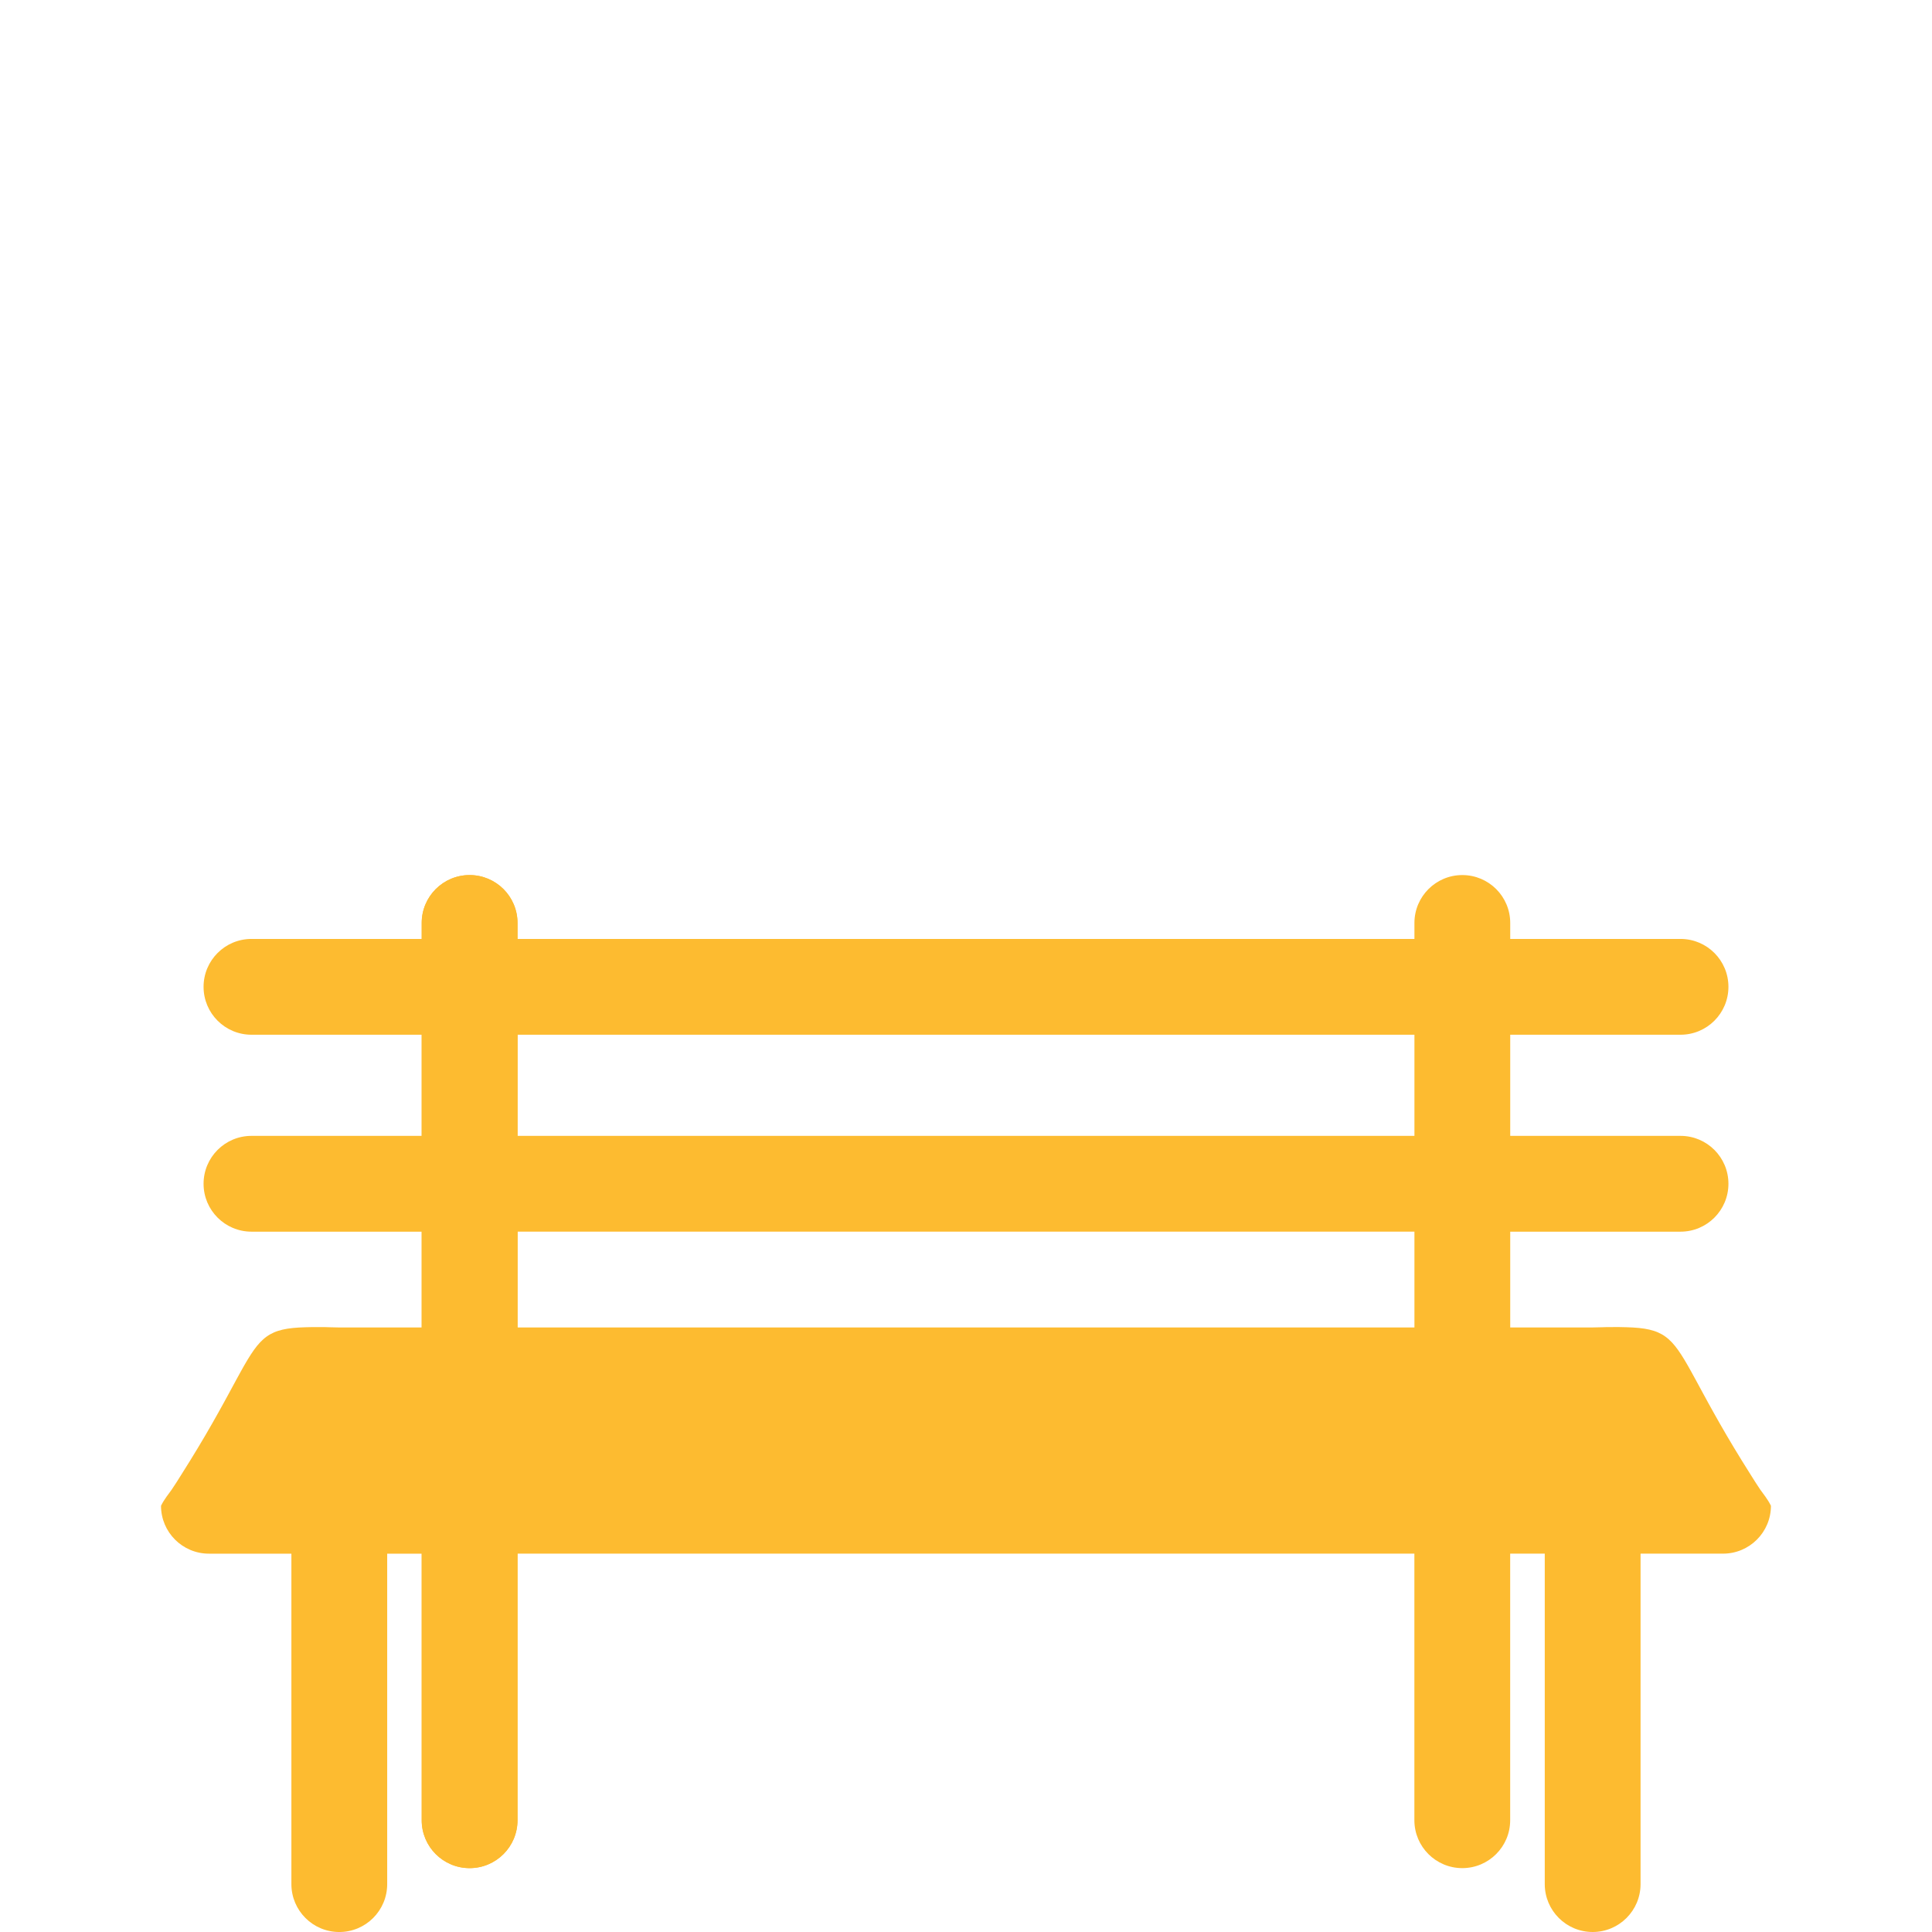 <svg
   xmlns:dc="http://purl.org/dc/elements/1.1/"
   xmlns:cc="http://creativecommons.org/ns#"
   xmlns:rdf="http://www.w3.org/1999/02/22-rdf-syntax-ns#"
   xmlns:svg="http://www.w3.org/2000/svg"
   xmlns="http://www.w3.org/2000/svg"
   xmlns:sodipodi="http://sodipodi.sourceforge.net/DTD/sodipodi-0.dtd"
   xmlns:inkscape="http://www.inkscape.org/namespaces/inkscape"
   width="120"
   height="120"
   viewBox="0 0 120 120"
   id="svg2"
   version="1.1"
   inkscape:version="0.91 r13725"
   sodipodi:docname="Icon_LeisureRecreation_120x120px.svg">
  <defs
     id="defs4" />
  <sodipodi:namedview
     id="base"
     pagecolor="#ffffff"
     bordercolor="#666666"
     borderopacity="1.0"
     inkscape:pageopacity="0.0"
     inkscape:pageshadow="2"
     inkscape:zoom="2"
     inkscape:cx="-65.440813"
     inkscape:cy="26.140234"
     inkscape:document-units="px"
     inkscape:current-layer="layer1"
     showgrid="false"
     units="px"
     inkscape:window-width="1806"
     inkscape:window-height="1057"
     inkscape:window-x="106"
     inkscape:window-y="-8"
     inkscape:window-maximized="1"
     inkscape:snap-bbox="true"
     inkscape:bbox-paths="true"
     inkscape:snap-bbox-edge-midpoints="true"
     inkscape:bbox-nodes="true"
     inkscape:snap-bbox-midpoints="true"
     inkscape:object-paths="true"
     inkscape:snap-intersection-paths="true"
     inkscape:object-nodes="true"
     inkscape:snap-smooth-nodes="true"
     inkscape:snap-midpoints="true"
     inkscape:snap-object-midpoints="true" />
  <g
     inkscape:label="Layer 1"
     inkscape:groupmode="layer"
     id="layer1"
     transform="translate(0,-932.362)">
    <g
       id="g4138">
      <path
         sodipodi:nodetypes="cccsssccssscssscccccccccccccccccsssccccccssscccccccccccccccccccccccccccccccccsssccssscscssssssssssssssssssssssssssssssscccccccccccccccccccccccccccccccccccccccccccccccccccccccccccccccccccccccccc"
         style="fill:#fdbb30;fill-opacity:1"
         inkscape:connector-curvature="0"
         d="m 98.926,1014.813 -5.123,0 0,-5.95 10.578,0 c 1.642,0 2.975,-1.331 2.975,-2.975 0,-1.644 -1.333,-2.975 -2.975,-2.975 l -10.578,0 0,-6.282 10.578,0 c 1.642,0 2.975,-1.331 2.975,-2.975 0,-1.644 -1.333,-2.975 -2.975,-2.975 l -10.578,0 0,-0.992 c 0,-1.644 -1.333,-2.975 -2.975,-2.975 -1.642,0 -2.975,1.331 -2.975,2.975 l 0,0.992 -3.482,0 -3.482,0 -3.482,0 -3.482,0 -3.482,0 -3.482,0 -3.482,0 -3.482,0 -3.482,0 -3.482,0 -3.482,0 -3.482,0 -3.482,0 -3.482,0 -3.482,0 -3.482,0 0,-0.992 c 0,-1.644 -1.333,-2.975 -2.975,-2.975 -1.642,0 -2.975,1.331 -2.975,2.975 l 0,0.992 0,5.95 0,6.282 0,5.95 0,5.95 0,14.049 0,16.558 c 0,1.644 1.333,2.975 2.975,2.975 1.642,0 2.975,-1.331 2.975,-2.975 l 0,-16.558 1.741,0 1.741,0 1.741,0 1.741,0 1.741,0 1.741,0 1.741,0 1.741,0 1.741,0 1.741,0 1.741,0 1.741,0 1.741,0 1.741,0 1.741,0 1.741,0 1.741,0 1.741,0 1.741,0 1.741,0 1.741,0 1.741,0 1.741,0 1.741,0 1.741,0 1.741,0 1.741,0 1.741,0 1.741,0 1.741,0 1.741,0 1.741,0 0,16.558 c 0,1.644 1.333,2.975 2.975,2.975 1.642,0 2.975,-1.331 2.975,-2.975 l 0,-16.558 2.148,0 0,20.525 c 0,1.644 1.333,2.975 2.975,2.975 1.642,0 2.975,-1.331 2.975,-2.975 l 0,-20.525 5.123,0 c 1.642,0 2.975,-1.331 2.975,-2.975 -0.205,-0.418 -0.48,-0.739 -0.655,-0.99 -0.218,-0.314 -0.408,-0.629 -0.599,-0.93 -0.191,-0.3 -0.372,-0.591 -0.546,-0.872 -0.174,-0.281 -0.339,-0.553 -0.497,-0.815 -0.158,-0.263 -0.309,-0.516 -0.452,-0.761 -0.144,-0.245 -0.28,-0.481 -0.41,-0.709 -0.13,-0.228 -0.254,-0.447 -0.372,-0.658 -0.118,-0.211 -0.231,-0.414 -0.338,-0.609 -0.107,-0.195 -0.21,-0.382 -0.307,-0.562 -0.098,-0.18 -0.191,-0.352 -0.28,-0.517 -0.089,-0.165 -0.175,-0.323 -0.257,-0.473 -0.082,-0.151 -0.161,-0.295 -0.237,-0.432 -0.076,-0.137 -0.149,-0.268 -0.22,-0.392 -0.071,-0.124 -0.14,-0.242 -0.208,-0.354 -0.068,-0.112 -0.133,-0.218 -0.199,-0.318 -0.065,-0.1 -0.129,-0.195 -0.193,-0.284 -0.064,-0.089 -0.127,-0.173 -0.191,-0.252 -0.064,-0.079 -0.128,-0.152 -0.193,-0.221 -0.065,-0.069 -0.131,-0.133 -0.199,-0.193 -0.068,-0.06 -0.136,-0.115 -0.208,-0.166 -0.071,-0.051 -0.144,-0.098 -0.22,-0.141 -0.076,-0.043 -0.155,-0.082 -0.236,-0.118 -0.082,-0.036 -0.167,-0.068 -0.256,-0.096 -0.089,-0.029 -0.182,-0.054 -0.28,-0.077 -0.098,-0.023 -0.2,-0.042 -0.307,-0.059 -0.107,-0.017 -0.22,-0.031 -0.338,-0.043 -0.118,-0.012 -0.242,-0.022 -0.372,-0.029 -0.13,-0.01 -0.267,-0.013 -0.41,-0.017 -0.143,0 -0.294,-0.01 -0.452,-0.01 -0.158,-9e-4 -0.323,-3e-4 -0.497,10e-4 -0.174,0 -0.355,0 -0.546,0.01 -0.191,0 -0.39,0.01 -0.598,0.013 z m -66.778,-18.183 55.705,0 0,6.282 -1.741,0 -1.741,0 -1.741,0 -1.741,0 -1.741,0 -1.741,0 -1.741,0 -1.741,0 -1.741,0 -1.741,0 -1.741,0 -1.741,0 -1.741,0 -1.741,0 -1.741,0 -1.741,0 -1.741,0 -1.741,0 -1.741,0 -1.741,0 -1.741,0 -1.741,0 -1.741,0 -1.741,0 -1.741,0 -1.741,0 -1.741,0 -1.741,0 -1.741,0 -1.741,0 -1.741,0 -1.741,0 z m 0,12.232 55.705,0 0,5.95 -1.741,0 -1.741,0 -1.741,0 -1.741,0 -1.741,0 -1.741,0 -1.741,0 -1.741,0 -1.741,0 -1.741,0 -1.741,0 -1.741,0 -1.741,0 -1.741,0 -1.741,0 -1.741,0 -1.741,0 -1.741,0 -1.741,0 -1.741,0 -1.741,0 -1.741,0 -1.741,0 -1.741,0 -1.741,0 -1.741,0 -1.741,0 -1.741,0 -1.741,0 -1.741,0 -1.741,0 -1.741,0 z"
         id="path4323-0-6-6" />
      <path
         sodipodi:nodetypes="cccsssccssscssccssccssscscssssssssssssssssssssssssssssssscc"
         style="fill:#fdbb30;fill-opacity:1"
         inkscape:connector-curvature="0"
         d="m 21.074,1014.813 5.123,0 0,-5.95 -10.578,0 c -1.642,0 -2.975,-1.331 -2.975,-2.975 0,-1.644 1.333,-2.975 2.975,-2.975 l 10.578,0 0,-6.282 -10.578,0 c -1.642,0 -2.975,-1.331 -2.975,-2.975 0,-1.644 1.333,-2.975 2.975,-2.975 l 10.578,0 0,-0.992 c 0,-1.644 1.333,-2.975 2.975,-2.975 1.642,0 2.975,1.331 2.975,2.975 l 0,55.732 c 0,1.644 -1.333,2.975 -2.975,2.975 -1.642,0 -2.975,-1.331 -2.975,-2.975 l 0,-16.558 -2.148,0 0,20.525 c 0,1.644 -1.333,2.975 -2.975,2.975 -1.642,0 -2.975,-1.331 -2.975,-2.975 l 0,-20.525 -5.123,0 c -1.642,0 -2.975,-1.331 -2.975,-2.975 0.205,-0.418 0.48,-0.739 0.655,-0.99 0.218,-0.314 0.408,-0.629 0.599,-0.93 0.191,-0.3 0.372,-0.591 0.546,-0.872 0.174,-0.281 0.339,-0.553 0.497,-0.815 0.158,-0.263 0.309,-0.516 0.452,-0.761 0.144,-0.245 0.28,-0.481 0.41,-0.709 0.13,-0.228 0.254,-0.447 0.372,-0.658 0.118,-0.211 0.231,-0.414 0.338,-0.609 0.107,-0.195 0.21,-0.382 0.307,-0.562 0.098,-0.18 0.191,-0.352 0.28,-0.517 0.089,-0.165 0.175,-0.323 0.257,-0.473 0.082,-0.151 0.161,-0.295 0.237,-0.432 0.076,-0.137 0.149,-0.268 0.22,-0.392 0.071,-0.124 0.14,-0.242 0.208,-0.354 0.068,-0.112 0.133,-0.218 0.199,-0.318 0.065,-0.1 0.129,-0.195 0.193,-0.284 0.064,-0.089 0.127,-0.173 0.191,-0.252 0.064,-0.079 0.128,-0.152 0.193,-0.221 0.065,-0.069 0.131,-0.133 0.199,-0.193 0.068,-0.06 0.136,-0.115 0.208,-0.166 0.071,-0.051 0.144,-0.098 0.22,-0.141 0.076,-0.043 0.155,-0.082 0.236,-0.118 0.082,-0.036 0.167,-0.068 0.256,-0.096 0.089,-0.029 0.182,-0.054 0.28,-0.077 0.098,-0.023 0.2,-0.042 0.307,-0.059 0.107,-0.017 0.22,-0.031 0.338,-0.043 0.118,-0.012 0.242,-0.022 0.372,-0.029 0.13,-0.01 0.267,-0.013 0.41,-0.017 0.143,0 0.294,-0.01 0.452,-0.01 0.158,-9e-4 0.323,-3e-4 0.497,10e-4 0.174,0 0.355,0 0.546,0.01 0.191,0 0.39,0.01 0.598,0.013 z"
         id="path4323-0-6-3" />
    </g>
  </g>
</svg>
